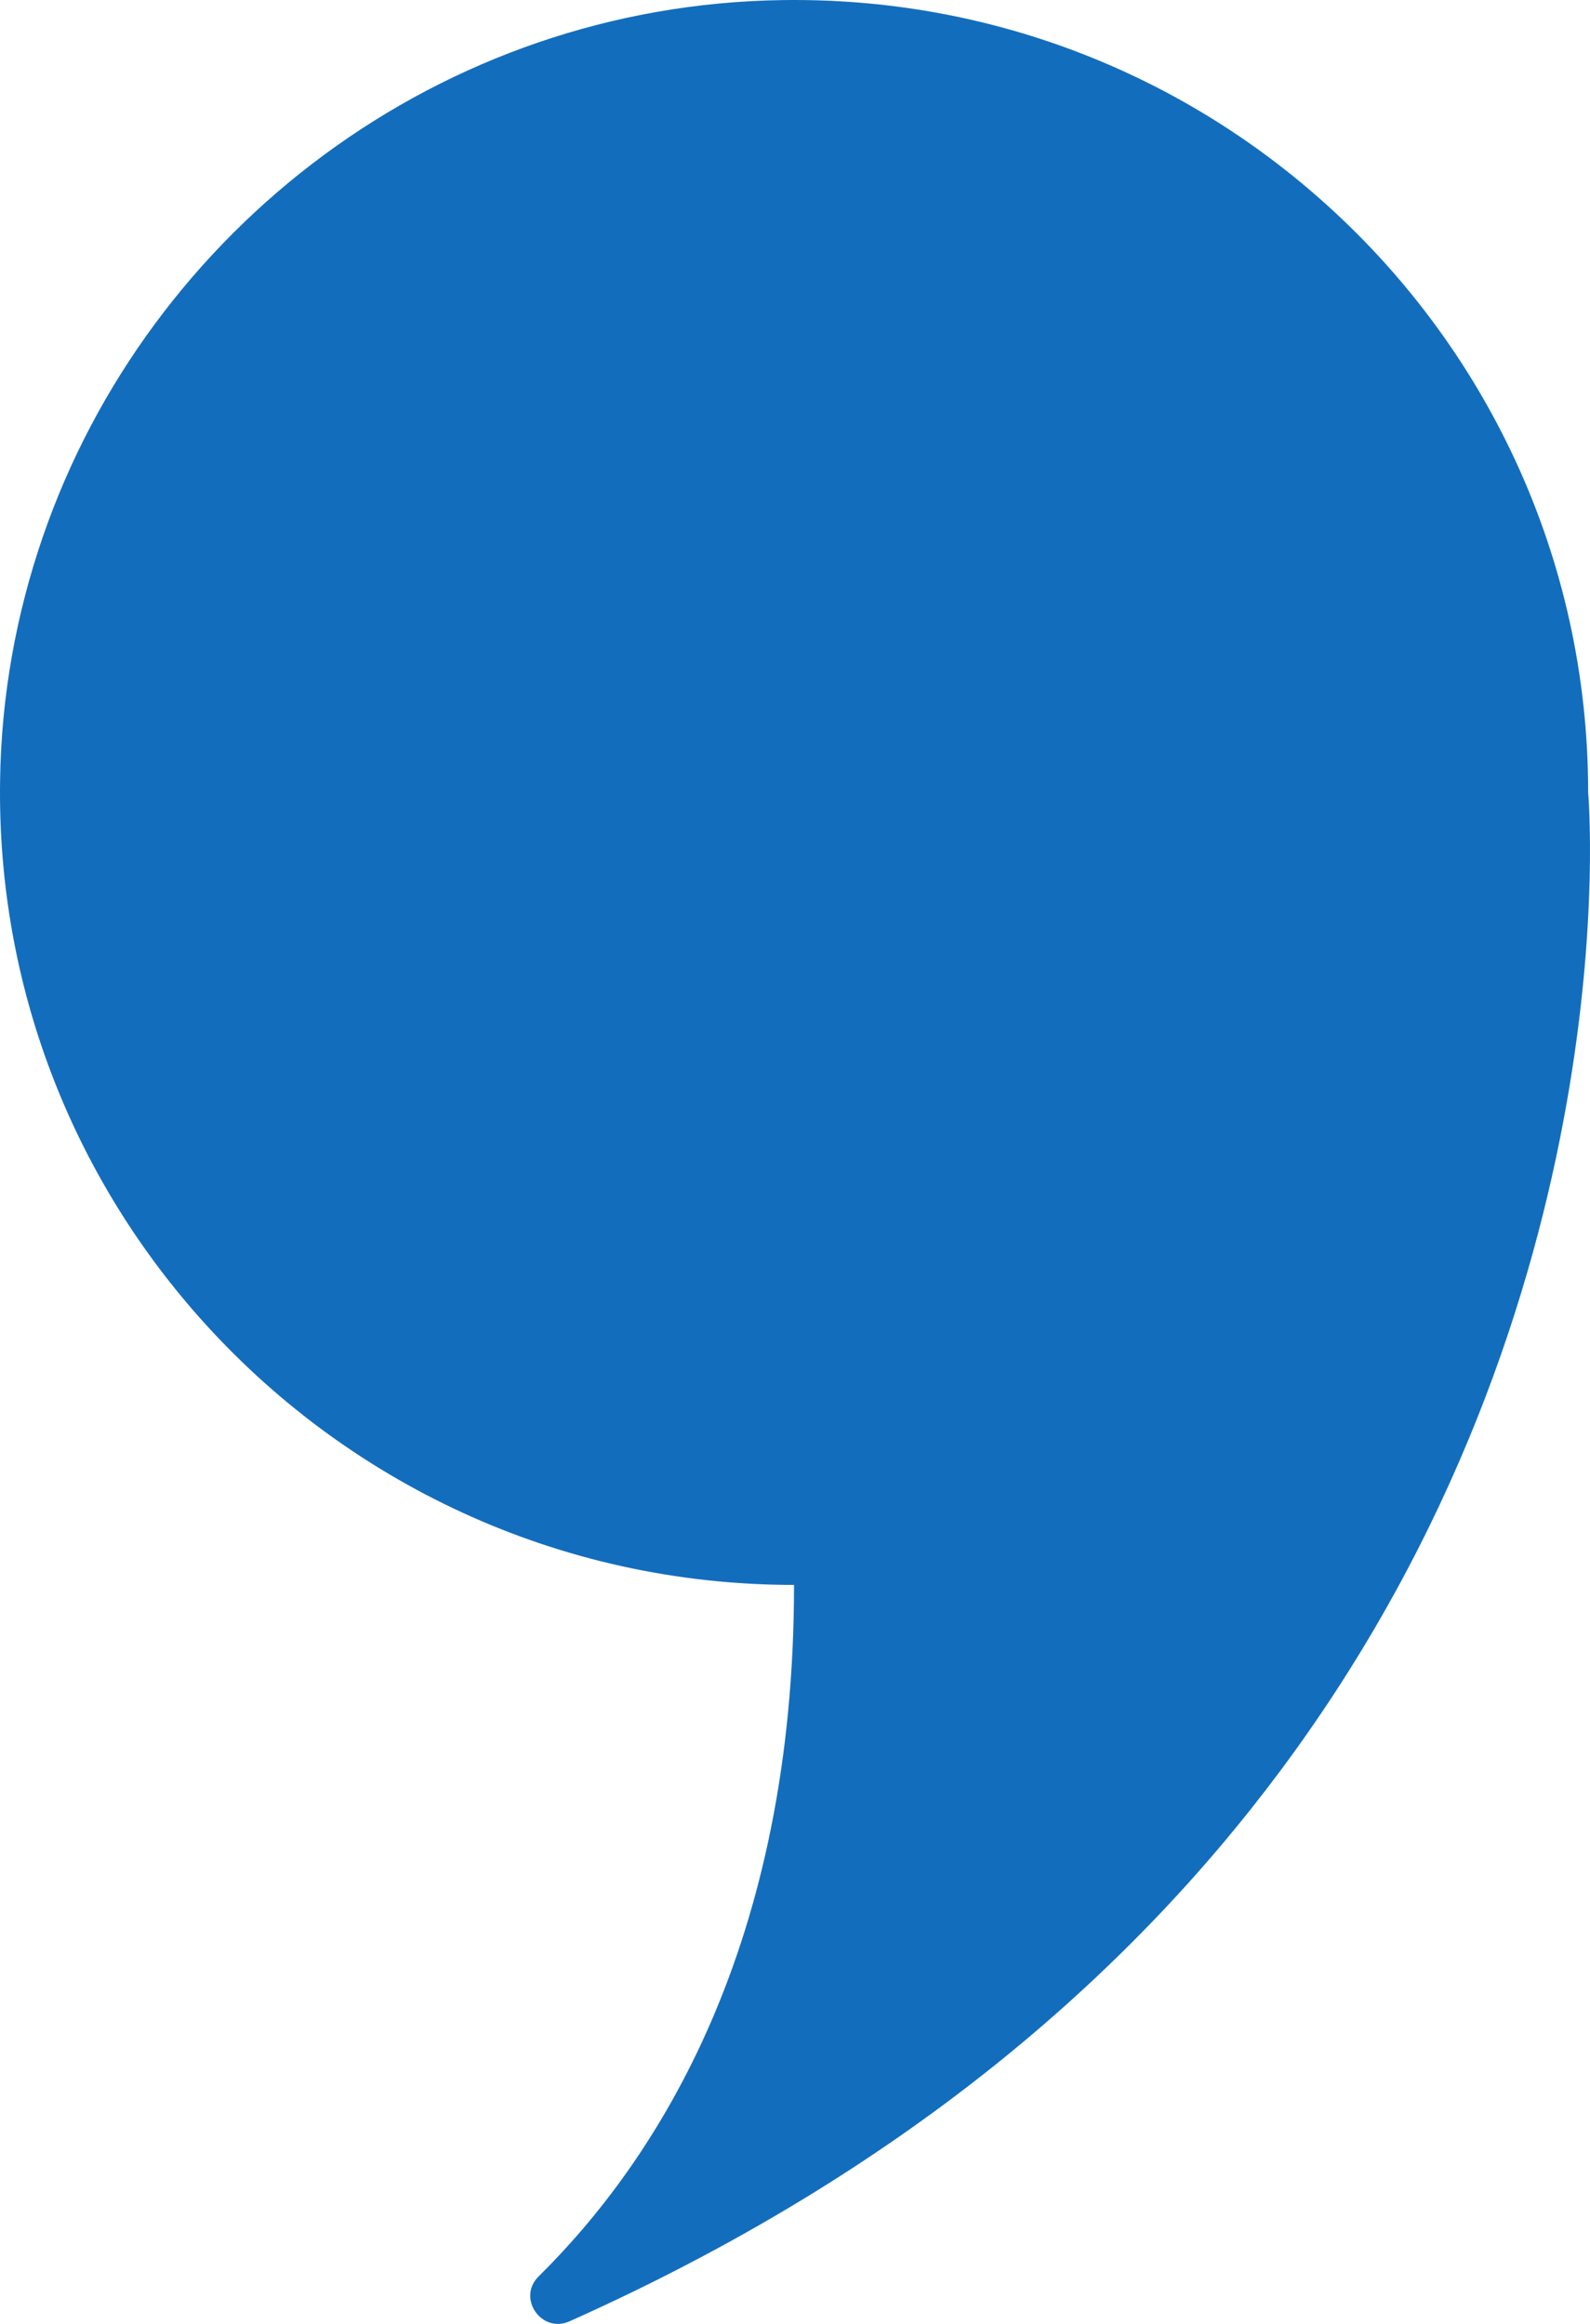 <svg width="273" height="399" viewBox="0 0 273 399" fill="none" xmlns="http://www.w3.org/2000/svg">
<path d="M272.684 136.036C272.684 95.449 254.875 59.03 226.606 34.114C202.106 12.488 169.785 -0.487 134.386 0.014C75.649 0.829 25.582 39.285 7.364 92.127C2.81 105.353 0.203 119.456 0.014 134.124C-0.489 169.446 12.515 201.696 34.188 226.143C59.159 254.319 95.657 272.121 136.333 272.121C136.333 333.957 113.027 370.564 92.485 390.842C88.716 394.54 92.956 400.715 97.793 398.552C155.085 372.946 193.751 339.035 219.79 304.089C280.38 222.789 272.684 136.067 272.684 136.067V136.036Z" fill="#136DBD"/>
</svg>
